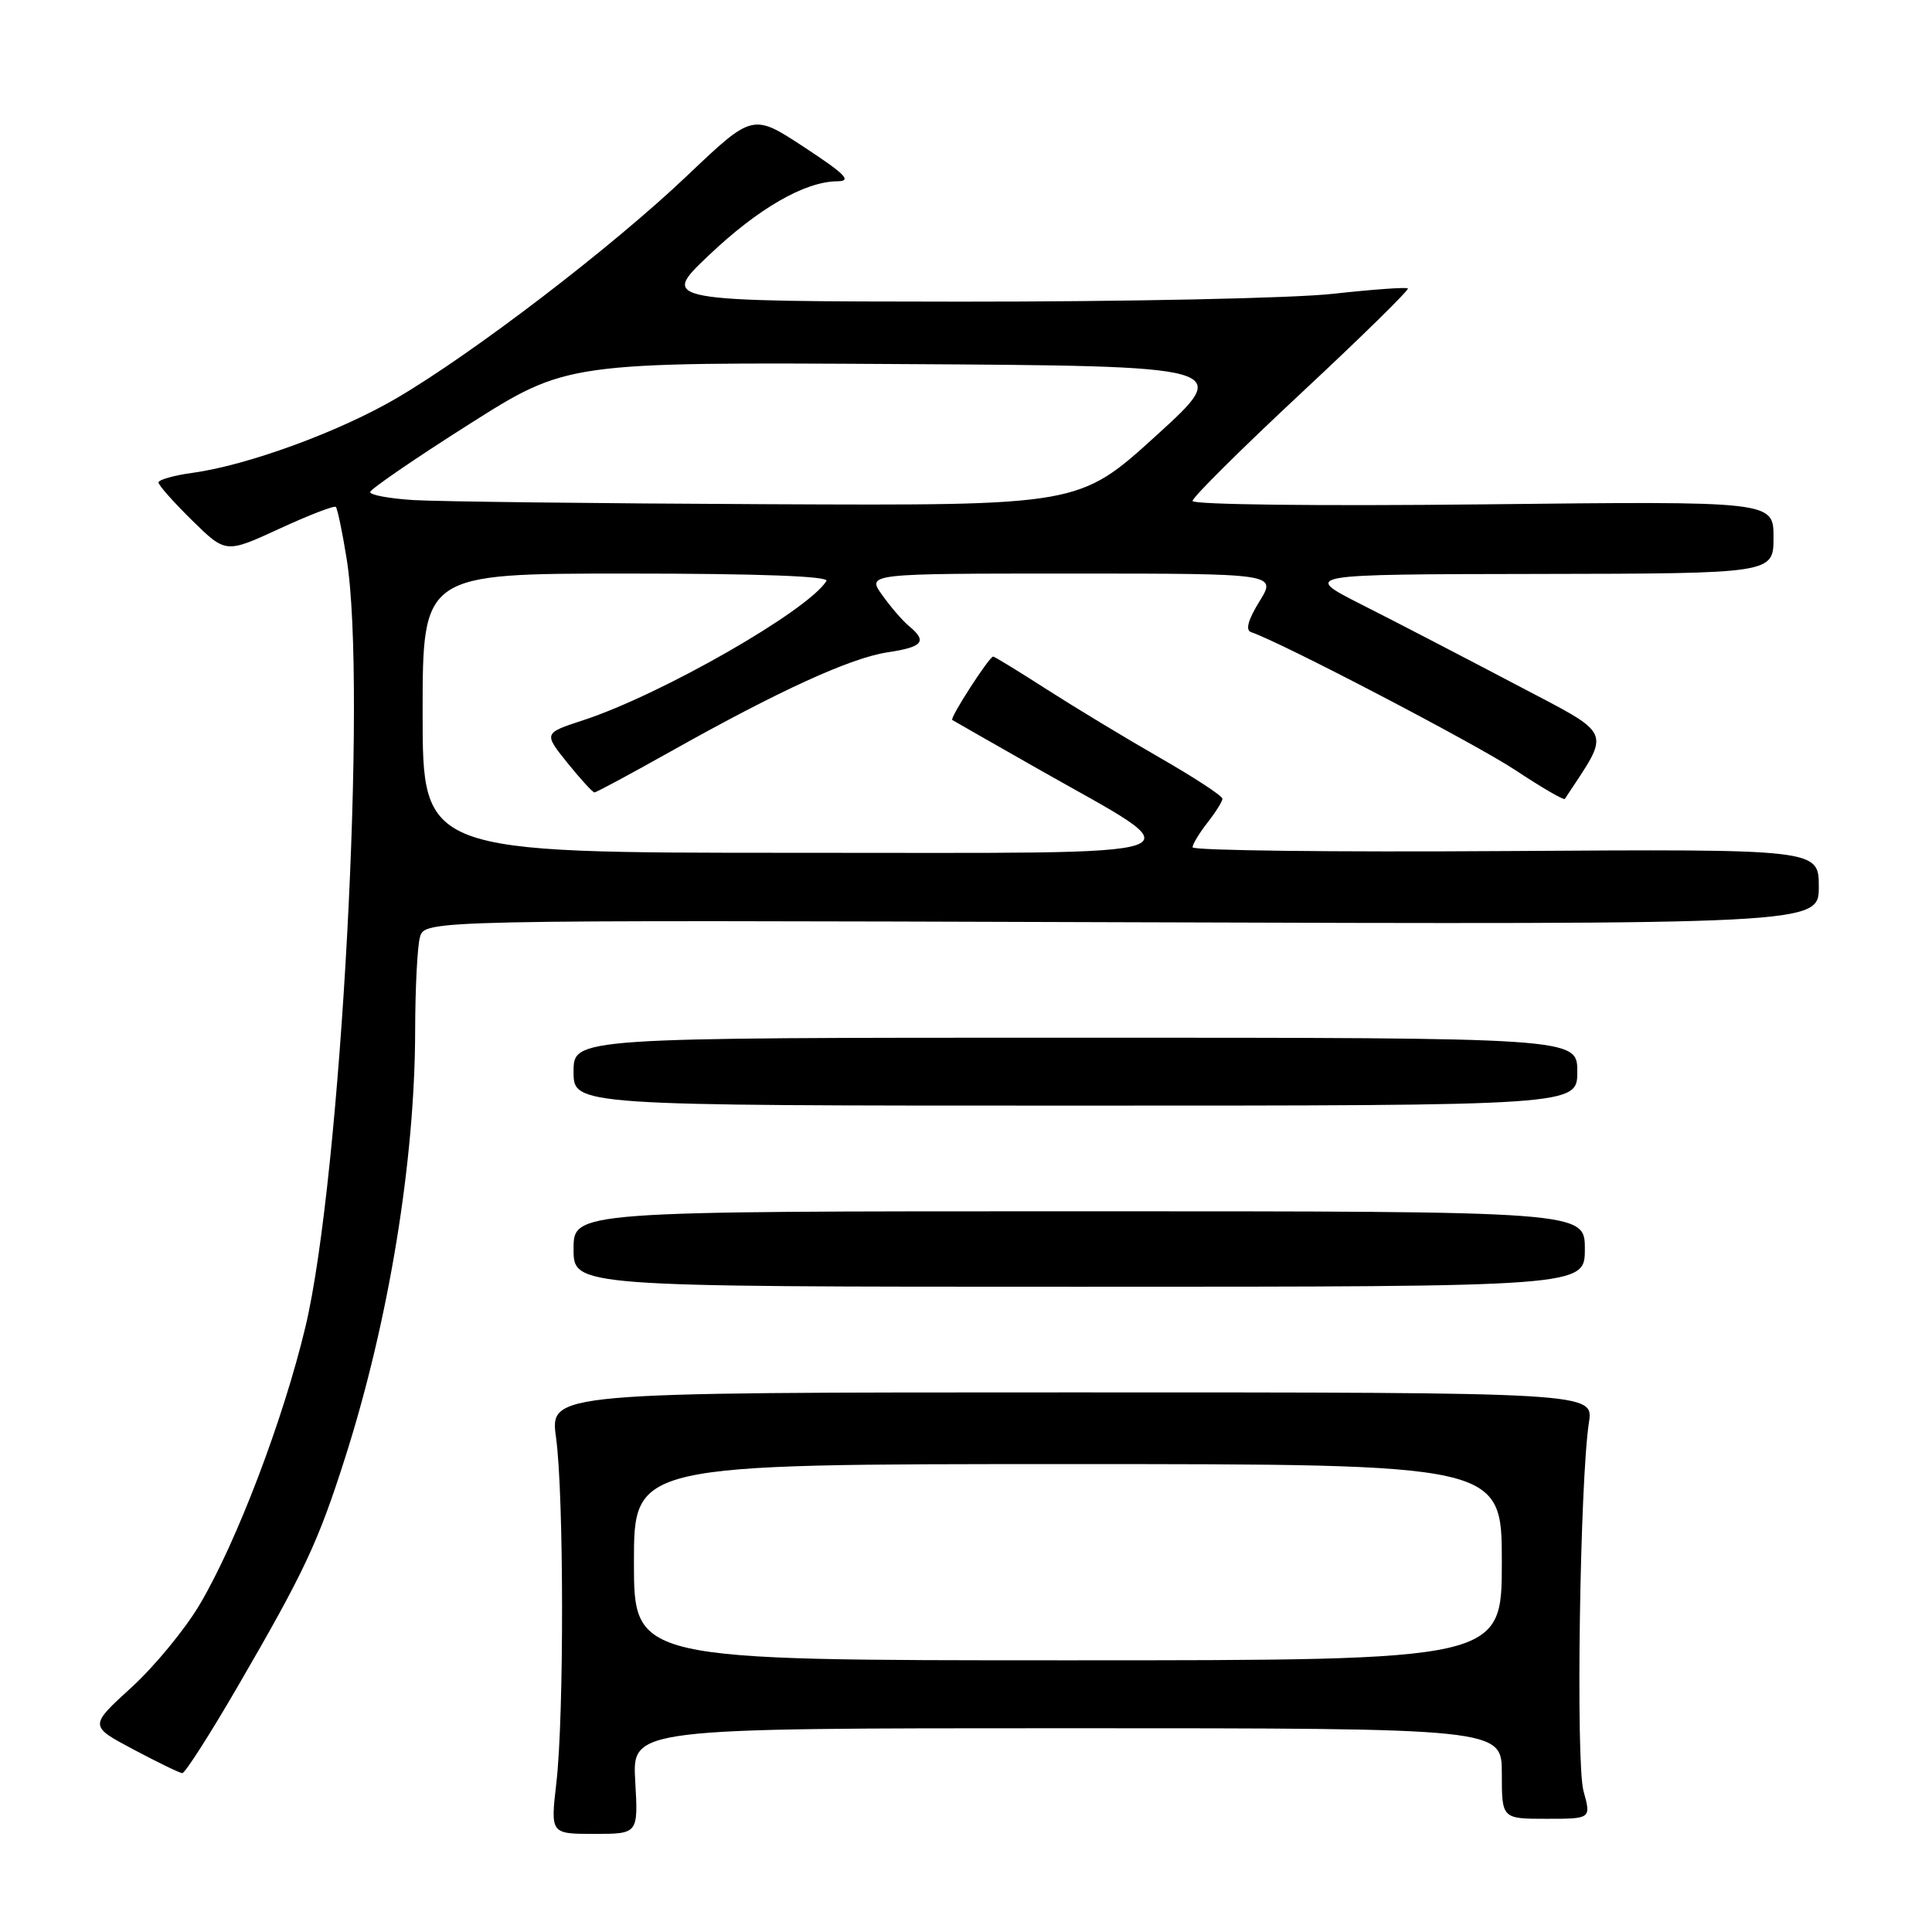 <?xml version="1.0" encoding="UTF-8" standalone="no"?>
<!DOCTYPE svg PUBLIC "-//W3C//DTD SVG 1.1//EN" "http://www.w3.org/Graphics/SVG/1.1/DTD/svg11.dtd" >
<svg xmlns="http://www.w3.org/2000/svg" xmlns:xlink="http://www.w3.org/1999/xlink" version="1.1" viewBox="0 0 256 256">
 <g >
 <path fill="currentColor"
d=" M 84.17 236.00 C 83.77 229.00 83.77 229.00 141.39 229.00 C 199.00 229.00 199.00 229.00 199.00 235.00 C 199.00 241.00 199.00 241.00 204.92 241.00 C 210.84 241.00 210.84 241.00 209.82 237.31 C 208.79 233.56 209.34 196.31 210.54 188.50 C 211.16 184.50 211.16 184.50 142.01 184.50 C 72.86 184.50 72.86 184.50 73.68 190.50 C 74.72 198.11 74.75 227.36 73.72 236.25 C 72.94 243.00 72.94 243.00 78.75 243.00 C 84.57 243.00 84.57 243.00 84.17 236.00 Z  M 31.55 223.38 C 40.37 208.19 42.16 204.37 45.78 193.00 C 51.53 174.93 54.99 153.78 55.01 136.53 C 55.02 131.01 55.30 125.46 55.64 124.20 C 56.26 121.90 56.26 121.90 148.63 122.20 C 241.00 122.50 241.00 122.50 241.00 117.50 C 241.00 112.50 241.00 112.50 199.50 112.77 C 176.68 112.92 158.01 112.70 158.02 112.27 C 158.03 111.85 158.92 110.38 160.00 109.00 C 161.08 107.62 161.97 106.20 161.98 105.84 C 161.99 105.47 158.29 103.05 153.75 100.44 C 149.21 97.84 142.45 93.75 138.72 91.36 C 134.99 88.96 131.79 87.00 131.60 87.00 C 131.08 87.00 125.81 95.16 126.18 95.40 C 126.35 95.51 131.45 98.42 137.50 101.86 C 158.83 113.99 161.72 112.99 105.25 113.00 C 56.00 113.00 56.00 113.00 56.00 94.50 C 56.00 76.00 56.00 76.00 83.06 76.00 C 100.57 76.00 109.90 76.35 109.51 76.98 C 107.08 80.91 87.62 92.05 77.26 95.44 C 72.03 97.15 72.03 97.15 75.18 101.08 C 76.92 103.23 78.53 105.00 78.77 105.00 C 79.01 105.00 83.56 102.55 88.89 99.56 C 103.28 91.48 112.74 87.16 117.64 86.43 C 122.31 85.73 122.90 84.99 120.45 82.96 C 119.60 82.26 118.00 80.40 116.89 78.84 C 114.86 76.00 114.86 76.00 142.01 76.00 C 169.16 76.00 169.16 76.00 166.89 79.68 C 165.38 82.12 165.00 83.50 165.77 83.76 C 169.66 85.05 195.55 98.57 200.80 102.05 C 204.27 104.35 207.21 106.06 207.35 105.86 C 213.51 96.46 214.02 97.65 200.73 90.64 C 194.00 87.10 184.90 82.37 180.50 80.15 C 172.50 76.10 172.50 76.10 203.75 76.05 C 235.00 76.00 235.00 76.00 235.00 71.20 C 235.00 66.40 235.00 66.40 196.50 66.83 C 174.81 67.07 158.01 66.87 158.02 66.38 C 158.02 65.89 164.53 59.44 172.47 52.03 C 180.41 44.63 186.74 38.41 186.55 38.22 C 186.36 38.03 181.90 38.35 176.64 38.93 C 171.38 39.52 149.17 39.98 127.29 39.97 C 87.50 39.93 87.50 39.93 93.90 33.85 C 100.47 27.61 106.62 24.06 110.95 24.02 C 112.92 24.00 112.05 23.11 106.57 19.51 C 99.74 15.02 99.74 15.02 91.07 23.26 C 81.13 32.72 62.73 46.80 52.50 52.79 C 44.94 57.21 32.79 61.66 25.53 62.65 C 23.04 62.99 21.00 63.57 21.00 63.93 C 21.00 64.29 23.01 66.55 25.46 68.96 C 29.92 73.33 29.92 73.33 37.02 70.06 C 40.92 68.26 44.29 66.96 44.50 67.17 C 44.71 67.38 45.36 70.46 45.93 74.03 C 48.68 90.94 45.18 156.10 40.47 175.82 C 37.55 188.06 31.37 204.30 26.49 212.56 C 24.57 215.83 20.48 220.80 17.41 223.60 C 11.82 228.70 11.82 228.70 17.66 231.80 C 20.87 233.51 23.79 234.93 24.15 234.95 C 24.51 234.98 27.84 229.77 31.55 223.38 Z  M 210.00 165.50 C 210.00 160.50 210.00 160.50 143.00 160.50 C 76.00 160.50 76.00 160.50 76.00 165.50 C 76.00 170.50 76.00 170.50 143.00 170.50 C 210.00 170.50 210.00 170.50 210.00 165.50 Z  M 209.00 142.00 C 209.00 137.50 209.00 137.50 142.50 137.50 C 76.00 137.50 76.00 137.50 76.00 142.00 C 76.00 146.50 76.00 146.50 142.50 146.50 C 209.00 146.50 209.00 146.50 209.00 142.00 Z  M 84.00 207.00 C 84.00 194.00 84.00 194.00 141.50 194.00 C 199.00 194.00 199.00 194.00 199.00 207.00 C 199.00 220.00 199.00 220.00 141.50 220.00 C 84.00 220.00 84.00 220.00 84.00 207.00 Z  M 54.75 66.26 C 51.59 66.06 49.02 65.59 49.05 65.20 C 49.07 64.82 54.96 60.78 62.12 56.24 C 75.14 47.98 75.14 47.98 119.24 48.24 C 163.34 48.50 163.34 48.50 153.17 57.75 C 142.99 67.00 142.99 67.00 101.75 66.81 C 79.06 66.71 57.91 66.46 54.75 66.26 Z "/>
</g>
</svg>